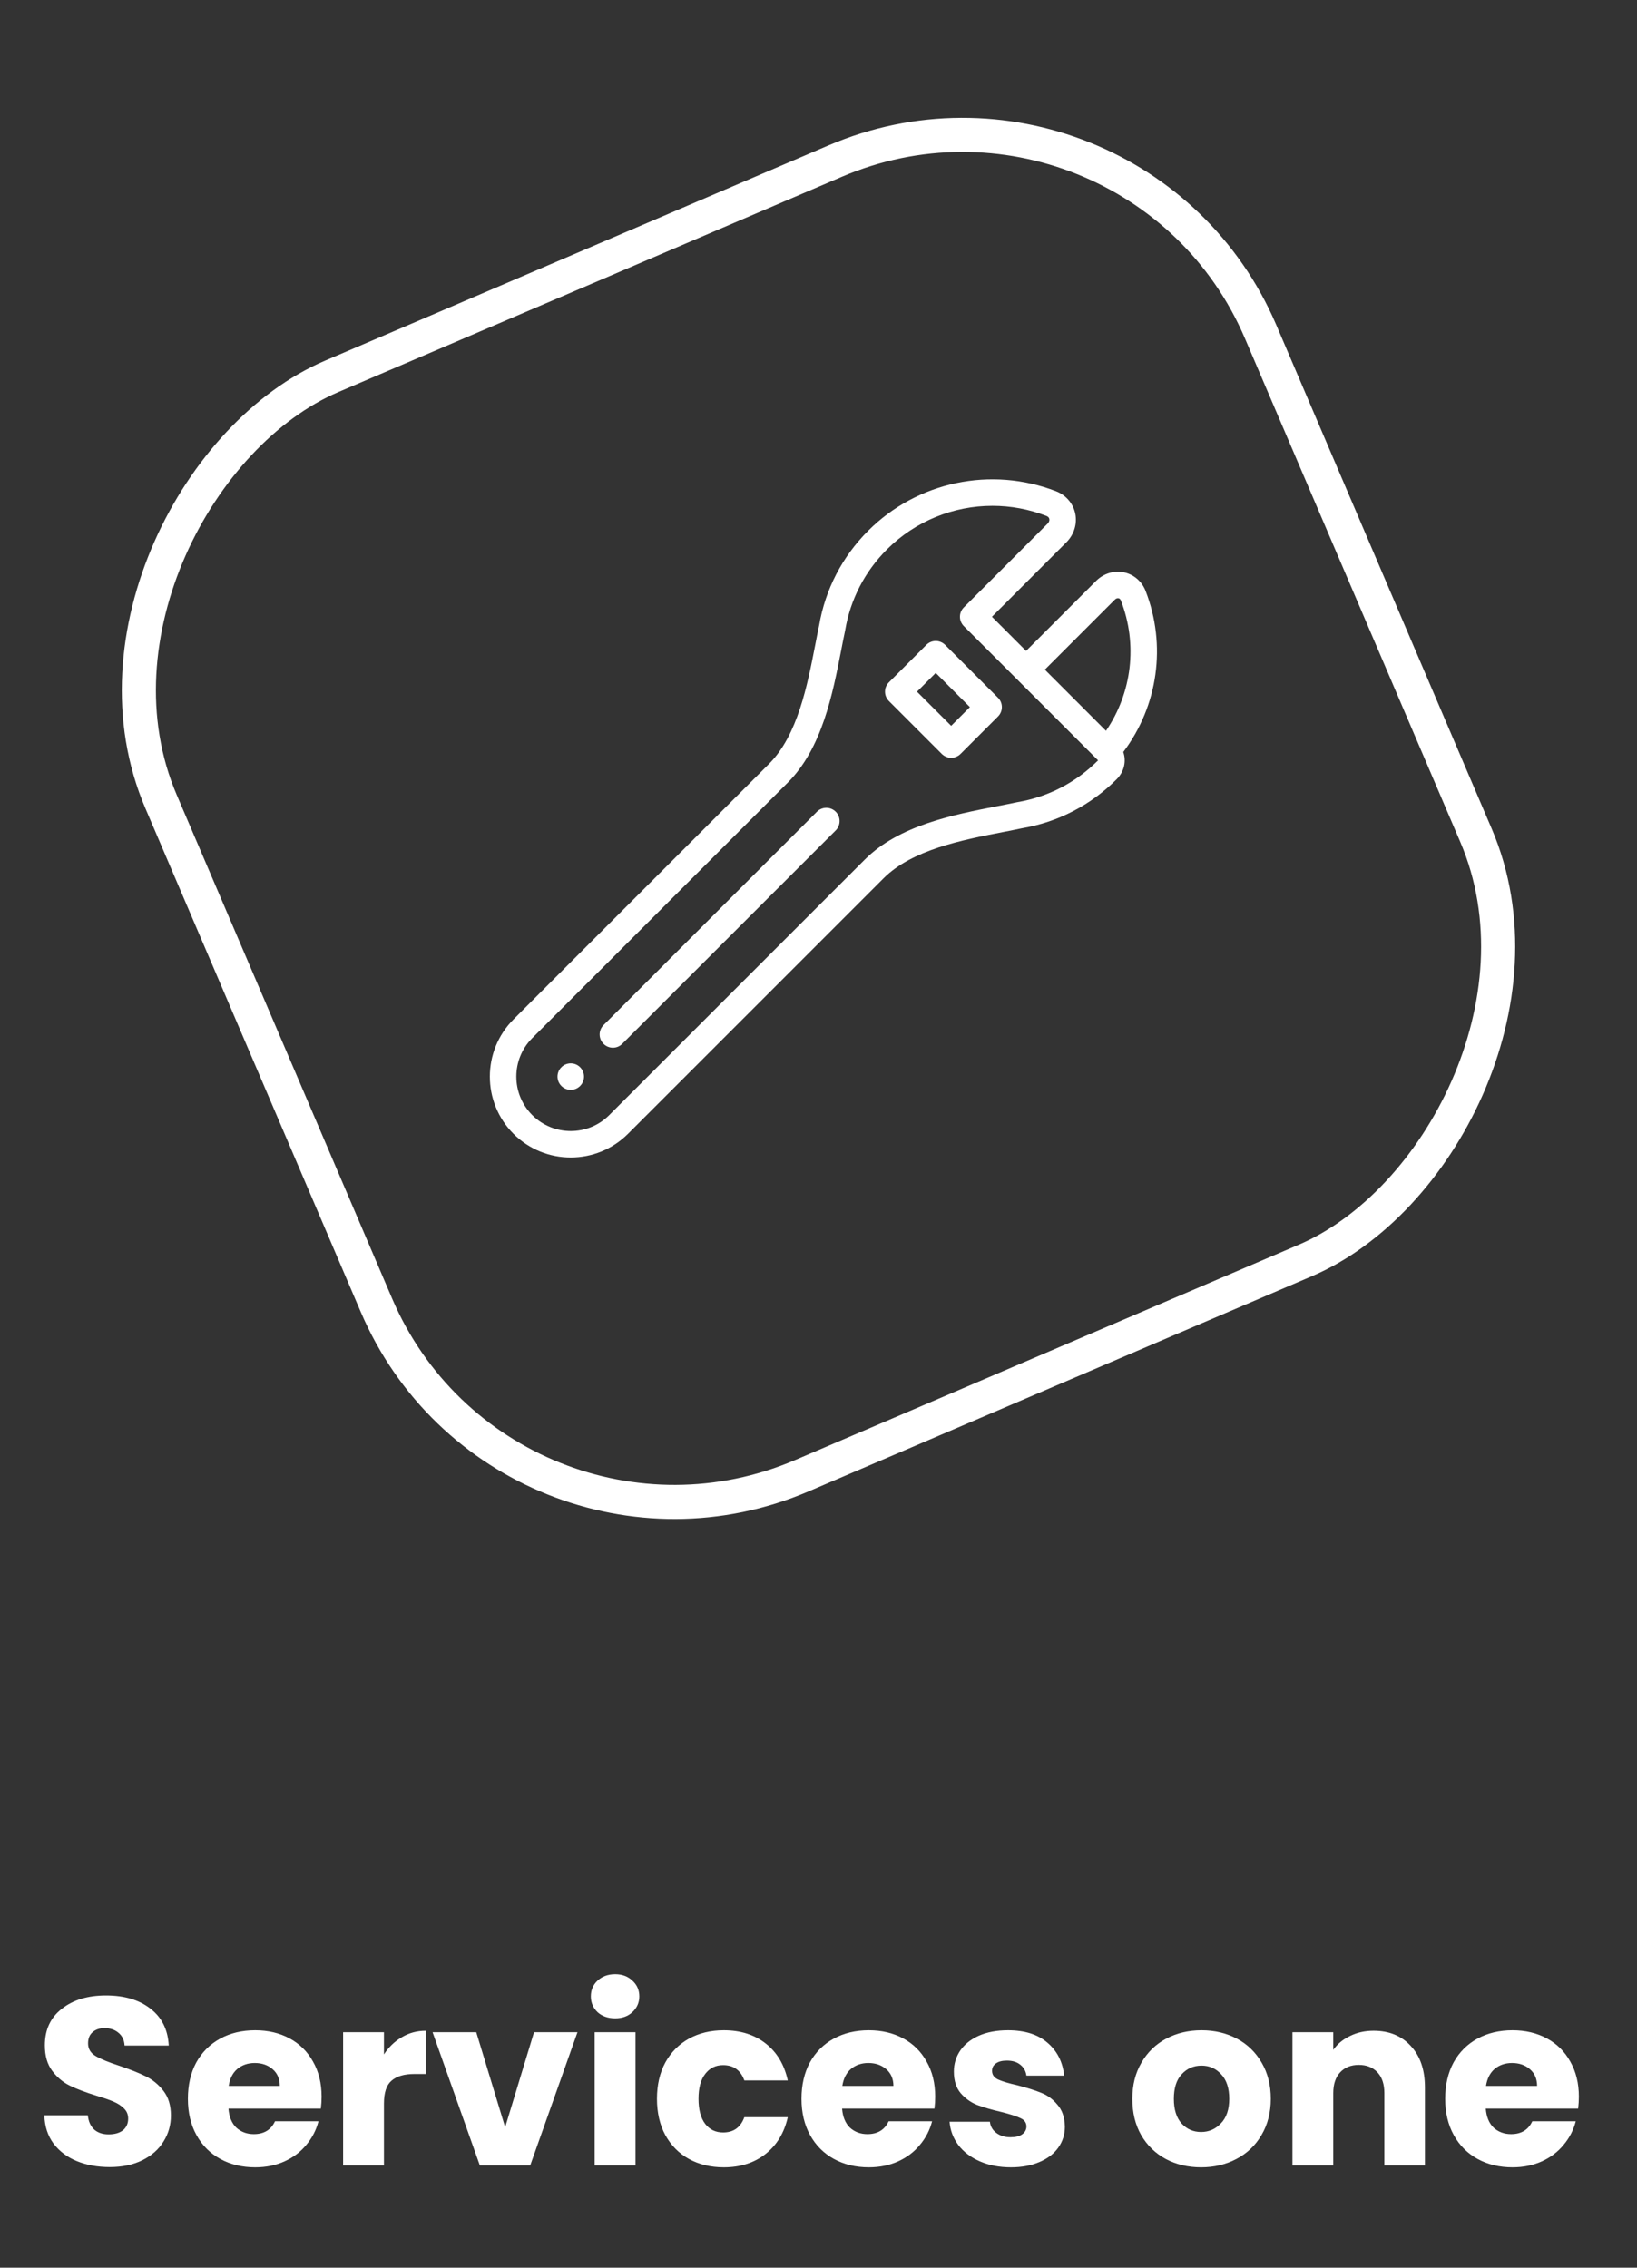 <svg width="96" height="133" viewBox="0 0 96 133" fill="none" xmlns="http://www.w3.org/2000/svg">
<rect x="0" y="0" width="96" height="133" fill="#333333" stroke="none"/>
<path d="M6.438 127.098C5.719 127.098 5.075 126.981 4.506 126.748C3.936 126.515 3.479 126.169 3.134 125.712C2.798 125.255 2.62 124.704 2.602 124.06H5.15C5.187 124.424 5.313 124.704 5.528 124.9C5.742 125.087 6.022 125.18 6.368 125.18C6.722 125.18 7.002 125.101 7.208 124.942C7.413 124.774 7.516 124.545 7.516 124.256C7.516 124.013 7.432 123.813 7.264 123.654C7.105 123.495 6.904 123.365 6.662 123.262C6.428 123.159 6.092 123.043 5.654 122.912C5.019 122.716 4.501 122.52 4.1 122.324C3.698 122.128 3.353 121.839 3.064 121.456C2.774 121.073 2.63 120.574 2.63 119.958C2.63 119.043 2.961 118.329 3.624 117.816C4.286 117.293 5.15 117.032 6.214 117.032C7.296 117.032 8.169 117.293 8.832 117.816C9.494 118.329 9.849 119.048 9.896 119.972H7.306C7.287 119.655 7.17 119.407 6.956 119.23C6.741 119.043 6.466 118.95 6.13 118.95C5.84 118.95 5.607 119.029 5.43 119.188C5.252 119.337 5.164 119.557 5.164 119.846C5.164 120.163 5.313 120.411 5.612 120.588C5.91 120.765 6.377 120.957 7.012 121.162C7.646 121.377 8.16 121.582 8.552 121.778C8.953 121.974 9.298 122.259 9.588 122.632C9.877 123.005 10.022 123.486 10.022 124.074C10.022 124.634 9.877 125.143 9.588 125.6C9.308 126.057 8.897 126.421 8.356 126.692C7.814 126.963 7.175 127.098 6.438 127.098ZM18.859 122.968C18.859 123.192 18.845 123.425 18.817 123.668H13.399C13.436 124.153 13.59 124.527 13.861 124.788C14.141 125.04 14.482 125.166 14.883 125.166C15.48 125.166 15.896 124.914 16.129 124.41H18.677C18.546 124.923 18.308 125.385 17.963 125.796C17.627 126.207 17.202 126.529 16.689 126.762C16.176 126.995 15.602 127.112 14.967 127.112C14.202 127.112 13.52 126.949 12.923 126.622C12.326 126.295 11.859 125.829 11.523 125.222C11.187 124.615 11.019 123.906 11.019 123.094C11.019 122.282 11.182 121.573 11.509 120.966C11.845 120.359 12.312 119.893 12.909 119.566C13.506 119.239 14.192 119.076 14.967 119.076C15.723 119.076 16.395 119.235 16.983 119.552C17.571 119.869 18.028 120.322 18.355 120.91C18.691 121.498 18.859 122.184 18.859 122.968ZM16.409 122.338C16.409 121.927 16.269 121.601 15.989 121.358C15.709 121.115 15.359 120.994 14.939 120.994C14.538 120.994 14.197 121.111 13.917 121.344C13.646 121.577 13.478 121.909 13.413 122.338H16.409ZM22.516 120.49C22.796 120.061 23.146 119.725 23.566 119.482C23.986 119.23 24.453 119.104 24.966 119.104V121.638H24.308C23.711 121.638 23.263 121.769 22.964 122.03C22.665 122.282 22.516 122.73 22.516 123.374V127H20.122V119.188H22.516V120.49ZM29.624 124.76L31.318 119.188H33.866L31.094 127H28.14L25.368 119.188H27.93L29.624 124.76ZM36.078 118.376C35.658 118.376 35.312 118.255 35.042 118.012C34.781 117.76 34.65 117.452 34.65 117.088C34.65 116.715 34.781 116.407 35.042 116.164C35.312 115.912 35.658 115.786 36.078 115.786C36.489 115.786 36.825 115.912 37.086 116.164C37.356 116.407 37.492 116.715 37.492 117.088C37.492 117.452 37.356 117.76 37.086 118.012C36.825 118.255 36.489 118.376 36.078 118.376ZM37.268 119.188V127H34.874V119.188H37.268ZM38.527 123.094C38.527 122.282 38.69 121.573 39.017 120.966C39.353 120.359 39.815 119.893 40.403 119.566C41 119.239 41.681 119.076 42.447 119.076C43.427 119.076 44.243 119.333 44.897 119.846C45.559 120.359 45.993 121.083 46.199 122.016H43.651C43.436 121.419 43.021 121.12 42.405 121.12C41.966 121.12 41.616 121.293 41.355 121.638C41.093 121.974 40.963 122.459 40.963 123.094C40.963 123.729 41.093 124.219 41.355 124.564C41.616 124.9 41.966 125.068 42.405 125.068C43.021 125.068 43.436 124.769 43.651 124.172H46.199C45.993 125.087 45.559 125.805 44.897 126.328C44.234 126.851 43.417 127.112 42.447 127.112C41.681 127.112 41 126.949 40.403 126.622C39.815 126.295 39.353 125.829 39.017 125.222C38.69 124.615 38.527 123.906 38.527 123.094ZM54.843 122.968C54.843 123.192 54.829 123.425 54.801 123.668H49.383C49.421 124.153 49.575 124.527 49.845 124.788C50.125 125.04 50.466 125.166 50.867 125.166C51.465 125.166 51.88 124.914 52.113 124.41H54.661C54.531 124.923 54.293 125.385 53.947 125.796C53.611 126.207 53.187 126.529 52.673 126.762C52.16 126.995 51.586 127.112 50.951 127.112C50.186 127.112 49.505 126.949 48.907 126.622C48.31 126.295 47.843 125.829 47.507 125.222C47.171 124.615 47.003 123.906 47.003 123.094C47.003 122.282 47.167 121.573 47.493 120.966C47.829 120.359 48.296 119.893 48.893 119.566C49.491 119.239 50.177 119.076 50.951 119.076C51.707 119.076 52.379 119.235 52.967 119.552C53.555 119.869 54.013 120.322 54.339 120.91C54.675 121.498 54.843 122.184 54.843 122.968ZM52.393 122.338C52.393 121.927 52.253 121.601 51.973 121.358C51.693 121.115 51.343 120.994 50.923 120.994C50.522 120.994 50.181 121.111 49.901 121.344C49.631 121.577 49.463 121.909 49.397 122.338H52.393ZM59.284 127.112C58.603 127.112 57.996 126.995 57.464 126.762C56.932 126.529 56.512 126.211 56.204 125.81C55.896 125.399 55.724 124.942 55.686 124.438H58.052C58.08 124.709 58.206 124.928 58.43 125.096C58.654 125.264 58.93 125.348 59.256 125.348C59.555 125.348 59.784 125.292 59.942 125.18C60.11 125.059 60.194 124.905 60.194 124.718C60.194 124.494 60.078 124.331 59.844 124.228C59.611 124.116 59.233 123.995 58.71 123.864C58.15 123.733 57.684 123.598 57.31 123.458C56.937 123.309 56.615 123.08 56.344 122.772C56.074 122.455 55.938 122.03 55.938 121.498C55.938 121.05 56.06 120.644 56.302 120.28C56.554 119.907 56.918 119.613 57.394 119.398C57.88 119.183 58.454 119.076 59.116 119.076C60.096 119.076 60.866 119.319 61.426 119.804C61.996 120.289 62.322 120.933 62.406 121.736H60.194C60.157 121.465 60.036 121.251 59.83 121.092C59.634 120.933 59.373 120.854 59.046 120.854C58.766 120.854 58.552 120.91 58.402 121.022C58.253 121.125 58.178 121.269 58.178 121.456C58.178 121.68 58.295 121.848 58.528 121.96C58.771 122.072 59.144 122.184 59.648 122.296C60.227 122.445 60.698 122.595 61.062 122.744C61.426 122.884 61.744 123.117 62.014 123.444C62.294 123.761 62.439 124.191 62.448 124.732C62.448 125.189 62.318 125.6 62.056 125.964C61.804 126.319 61.436 126.599 60.95 126.804C60.474 127.009 59.919 127.112 59.284 127.112ZM70.436 127.112C69.67 127.112 68.98 126.949 68.364 126.622C67.757 126.295 67.276 125.829 66.922 125.222C66.576 124.615 66.404 123.906 66.404 123.094C66.404 122.291 66.581 121.587 66.936 120.98C67.29 120.364 67.776 119.893 68.392 119.566C69.008 119.239 69.698 119.076 70.464 119.076C71.229 119.076 71.92 119.239 72.536 119.566C73.152 119.893 73.637 120.364 73.992 120.98C74.346 121.587 74.524 122.291 74.524 123.094C74.524 123.897 74.342 124.606 73.978 125.222C73.623 125.829 73.133 126.295 72.508 126.622C71.892 126.949 71.201 127.112 70.436 127.112ZM70.436 125.04C70.893 125.04 71.28 124.872 71.598 124.536C71.924 124.2 72.088 123.719 72.088 123.094C72.088 122.469 71.929 121.988 71.612 121.652C71.304 121.316 70.921 121.148 70.464 121.148C69.997 121.148 69.61 121.316 69.302 121.652C68.994 121.979 68.84 122.459 68.84 123.094C68.84 123.719 68.989 124.2 69.288 124.536C69.596 124.872 69.978 125.04 70.436 125.04ZM80.554 119.104C81.468 119.104 82.196 119.403 82.738 120C83.288 120.588 83.564 121.4 83.564 122.436V127H81.184V122.758C81.184 122.235 81.048 121.829 80.778 121.54C80.507 121.251 80.143 121.106 79.686 121.106C79.228 121.106 78.864 121.251 78.594 121.54C78.323 121.829 78.188 122.235 78.188 122.758V127H75.794V119.188H78.188V120.224C78.43 119.879 78.757 119.608 79.168 119.412C79.578 119.207 80.04 119.104 80.554 119.104ZM92.591 122.968C92.591 123.192 92.577 123.425 92.549 123.668H87.131C87.169 124.153 87.323 124.527 87.593 124.788C87.873 125.04 88.214 125.166 88.615 125.166C89.213 125.166 89.628 124.914 89.861 124.41H92.409C92.279 124.923 92.041 125.385 91.695 125.796C91.359 126.207 90.935 126.529 90.421 126.762C89.908 126.995 89.334 127.112 88.699 127.112C87.934 127.112 87.253 126.949 86.655 126.622C86.058 126.295 85.591 125.829 85.255 125.222C84.919 124.615 84.751 123.906 84.751 123.094C84.751 122.282 84.915 121.573 85.241 120.966C85.577 120.359 86.044 119.893 86.641 119.566C87.239 119.239 87.925 119.076 88.699 119.076C89.455 119.076 90.127 119.235 90.715 119.552C91.303 119.869 91.761 120.322 92.087 120.91C92.423 121.498 92.591 122.184 92.591 122.968ZM90.141 122.338C90.141 121.927 90.001 121.601 89.721 121.358C89.441 121.115 89.091 120.994 88.671 120.994C88.27 120.994 87.929 121.111 87.649 121.344C87.379 121.577 87.211 121.909 87.145 122.338H90.141Z" fill="white"/>
<rect x="29.547" y="94.024" width="70.125" height="70.125" rx="19" transform="rotate(-113.152 29.547 94.024)" stroke="white" stroke-width="2"/>
<g clip-path="url(#clip0_1_50619)">
<path d="M67.182 34.658C66.964 34.096 66.491 33.689 65.917 33.568C65.33 33.444 64.717 33.633 64.277 34.073L60.174 38.176L58.171 36.173L62.534 31.809C62.988 31.355 63.183 30.722 63.056 30.117C62.931 29.525 62.511 29.037 61.931 28.812C58.123 27.333 53.797 28.244 50.908 31.132C49.388 32.653 48.395 34.573 48.036 36.686C47.959 37.045 47.885 37.427 47.807 37.831C47.348 40.189 46.777 43.123 45.103 44.797L30.114 59.786C28.264 61.637 28.264 64.648 30.114 66.499C31.04 67.424 32.255 67.887 33.471 67.887C34.687 67.887 35.902 67.424 36.828 66.499L51.816 51.511C53.49 49.837 56.425 49.266 58.783 48.807C59.187 48.728 59.568 48.654 59.928 48.578C62.041 48.219 63.961 47.226 65.482 45.705C65.93 45.257 66.06 44.647 65.874 44.106C67.911 41.408 68.418 37.84 67.182 34.658ZM65.375 35.172C65.444 35.103 65.524 35.073 65.597 35.088C65.659 35.101 65.705 35.146 65.734 35.221C66.727 37.778 66.384 40.632 64.859 42.861L61.273 39.275L65.375 35.172ZM64.383 44.607C63.088 45.902 61.453 46.746 59.653 47.048C59.642 47.05 59.631 47.052 59.619 47.055C59.269 47.13 58.889 47.204 58.486 47.282C55.92 47.781 52.727 48.402 50.717 50.412L35.729 65.401C34.484 66.646 32.458 66.646 31.213 65.4C29.968 64.155 29.968 62.13 31.213 60.885L46.202 45.896C48.211 43.886 48.832 40.693 49.332 38.127C49.41 37.724 49.484 37.344 49.559 36.994C49.561 36.983 49.563 36.972 49.565 36.96C49.868 35.161 50.712 33.525 52.007 32.23C53.679 30.558 55.919 29.666 58.201 29.666C59.266 29.666 60.34 29.861 61.369 30.26C61.463 30.297 61.519 30.356 61.536 30.437C61.555 30.528 61.518 30.628 61.436 30.71L56.523 35.623C56.219 35.926 56.219 36.418 56.523 36.722L64.387 44.586C64.39 44.589 64.393 44.592 64.395 44.594C64.392 44.598 64.388 44.602 64.383 44.607Z" fill="white"/>
<path d="M55.424 37.821C55.278 37.675 55.081 37.593 54.875 37.593C54.669 37.593 54.471 37.675 54.326 37.821L52.129 40.018C51.825 40.321 51.825 40.813 52.129 41.116L55.23 44.218C55.376 44.364 55.574 44.446 55.78 44.446C55.986 44.446 56.183 44.364 56.329 44.218L58.526 42.021C58.829 41.718 58.829 41.226 58.526 40.922L55.424 37.821ZM55.78 42.57L53.776 40.567L54.875 39.468L56.878 41.472L55.78 42.57Z" fill="white"/>
<path d="M34.02 62.593C33.717 62.29 33.225 62.29 32.922 62.593C32.618 62.897 32.619 63.389 32.922 63.692C33.074 63.844 33.272 63.92 33.471 63.92C33.67 63.92 33.869 63.844 34.02 63.692C34.324 63.389 34.324 62.897 34.02 62.593L34.02 62.593Z" fill="white"/>
<path d="M47.91 47.605L35.394 60.122C35.09 60.425 35.09 60.917 35.394 61.22C35.545 61.372 35.744 61.448 35.943 61.448C36.142 61.448 36.34 61.372 36.492 61.22L49.009 48.704C49.312 48.4 49.312 47.908 49.009 47.605C48.705 47.302 48.214 47.302 47.91 47.605Z" fill="white"/>
</g>
<defs>
<clipPath id="clip0_1_50619">
<rect width="39.774" height="39.774" fill="white" transform="translate(28.4 28.113)"/>
</clipPath>
</defs>
</svg>
